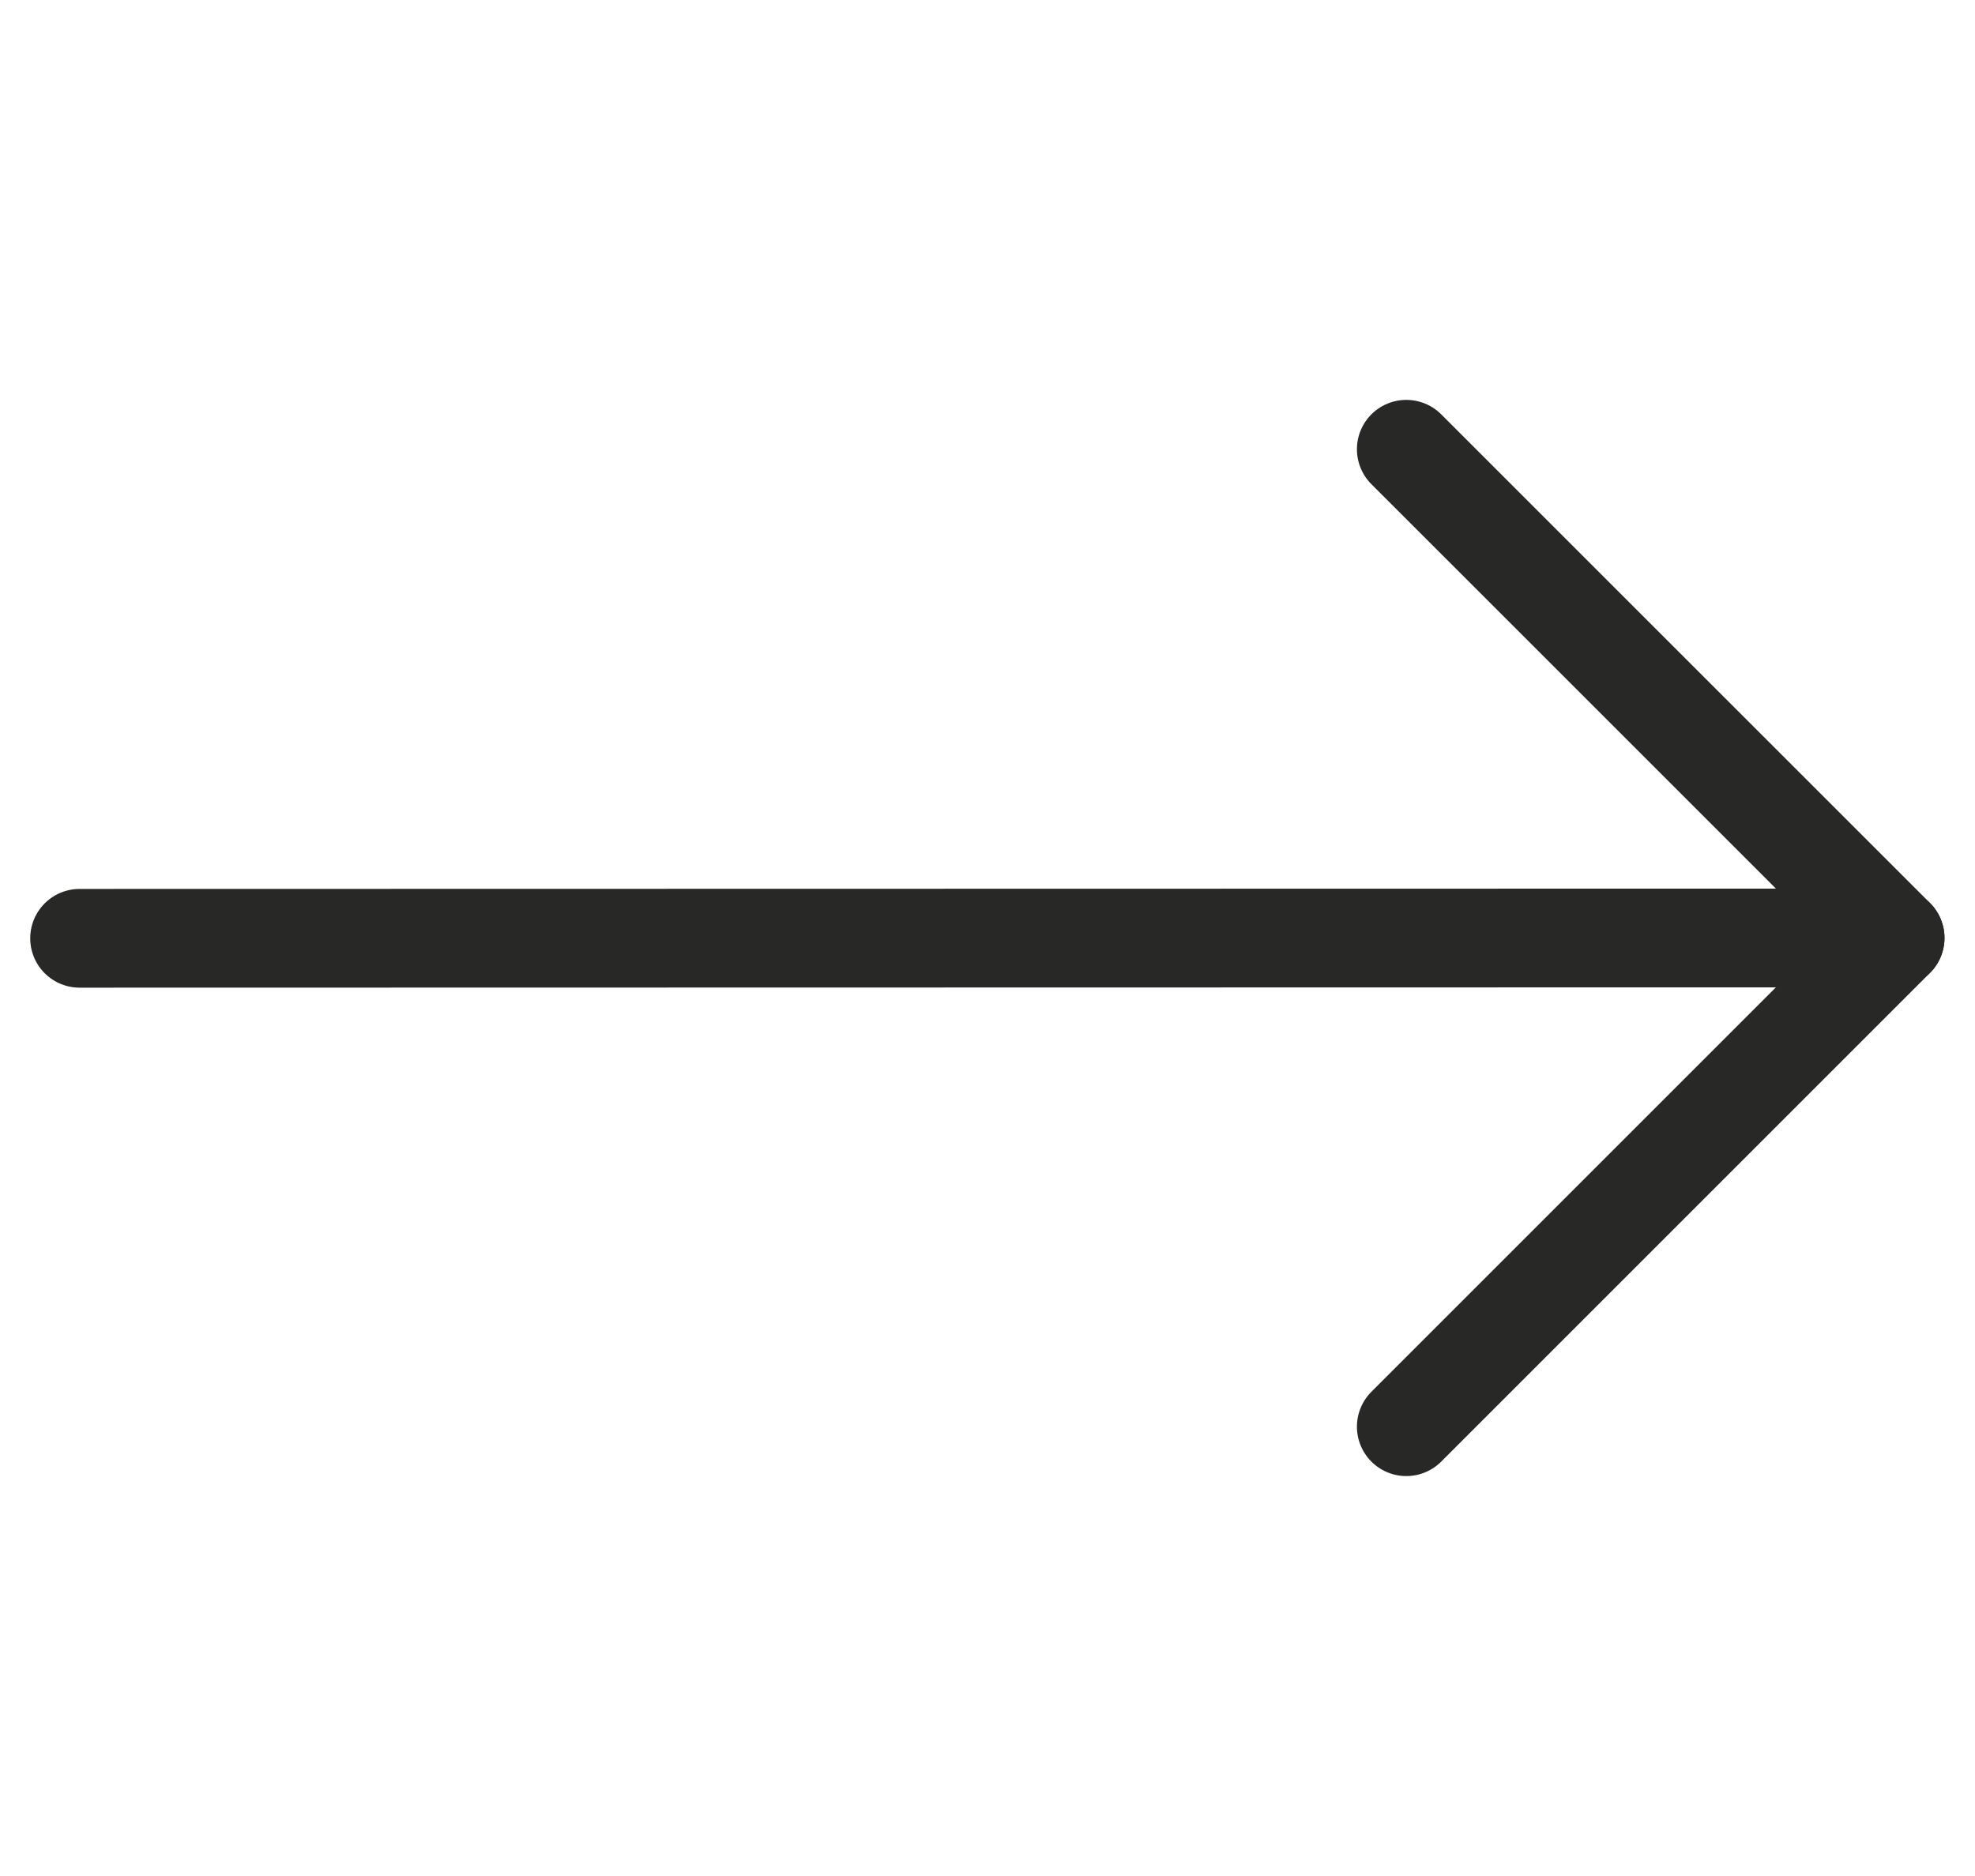 <svg width="40" height="38" viewBox="0 0 40 38" fill="none" xmlns="http://www.w3.org/2000/svg">
<path d="M38.382 18.999L1.612 19.006" stroke="#282827" stroke-width="2" stroke-linecap="round" stroke-linejoin="round"/>
<path d="M28.482 9.1L38.382 18.999L28.482 28.899" stroke="#282827" stroke-width="2" stroke-linecap="round" stroke-linejoin="round"/>
</svg>
